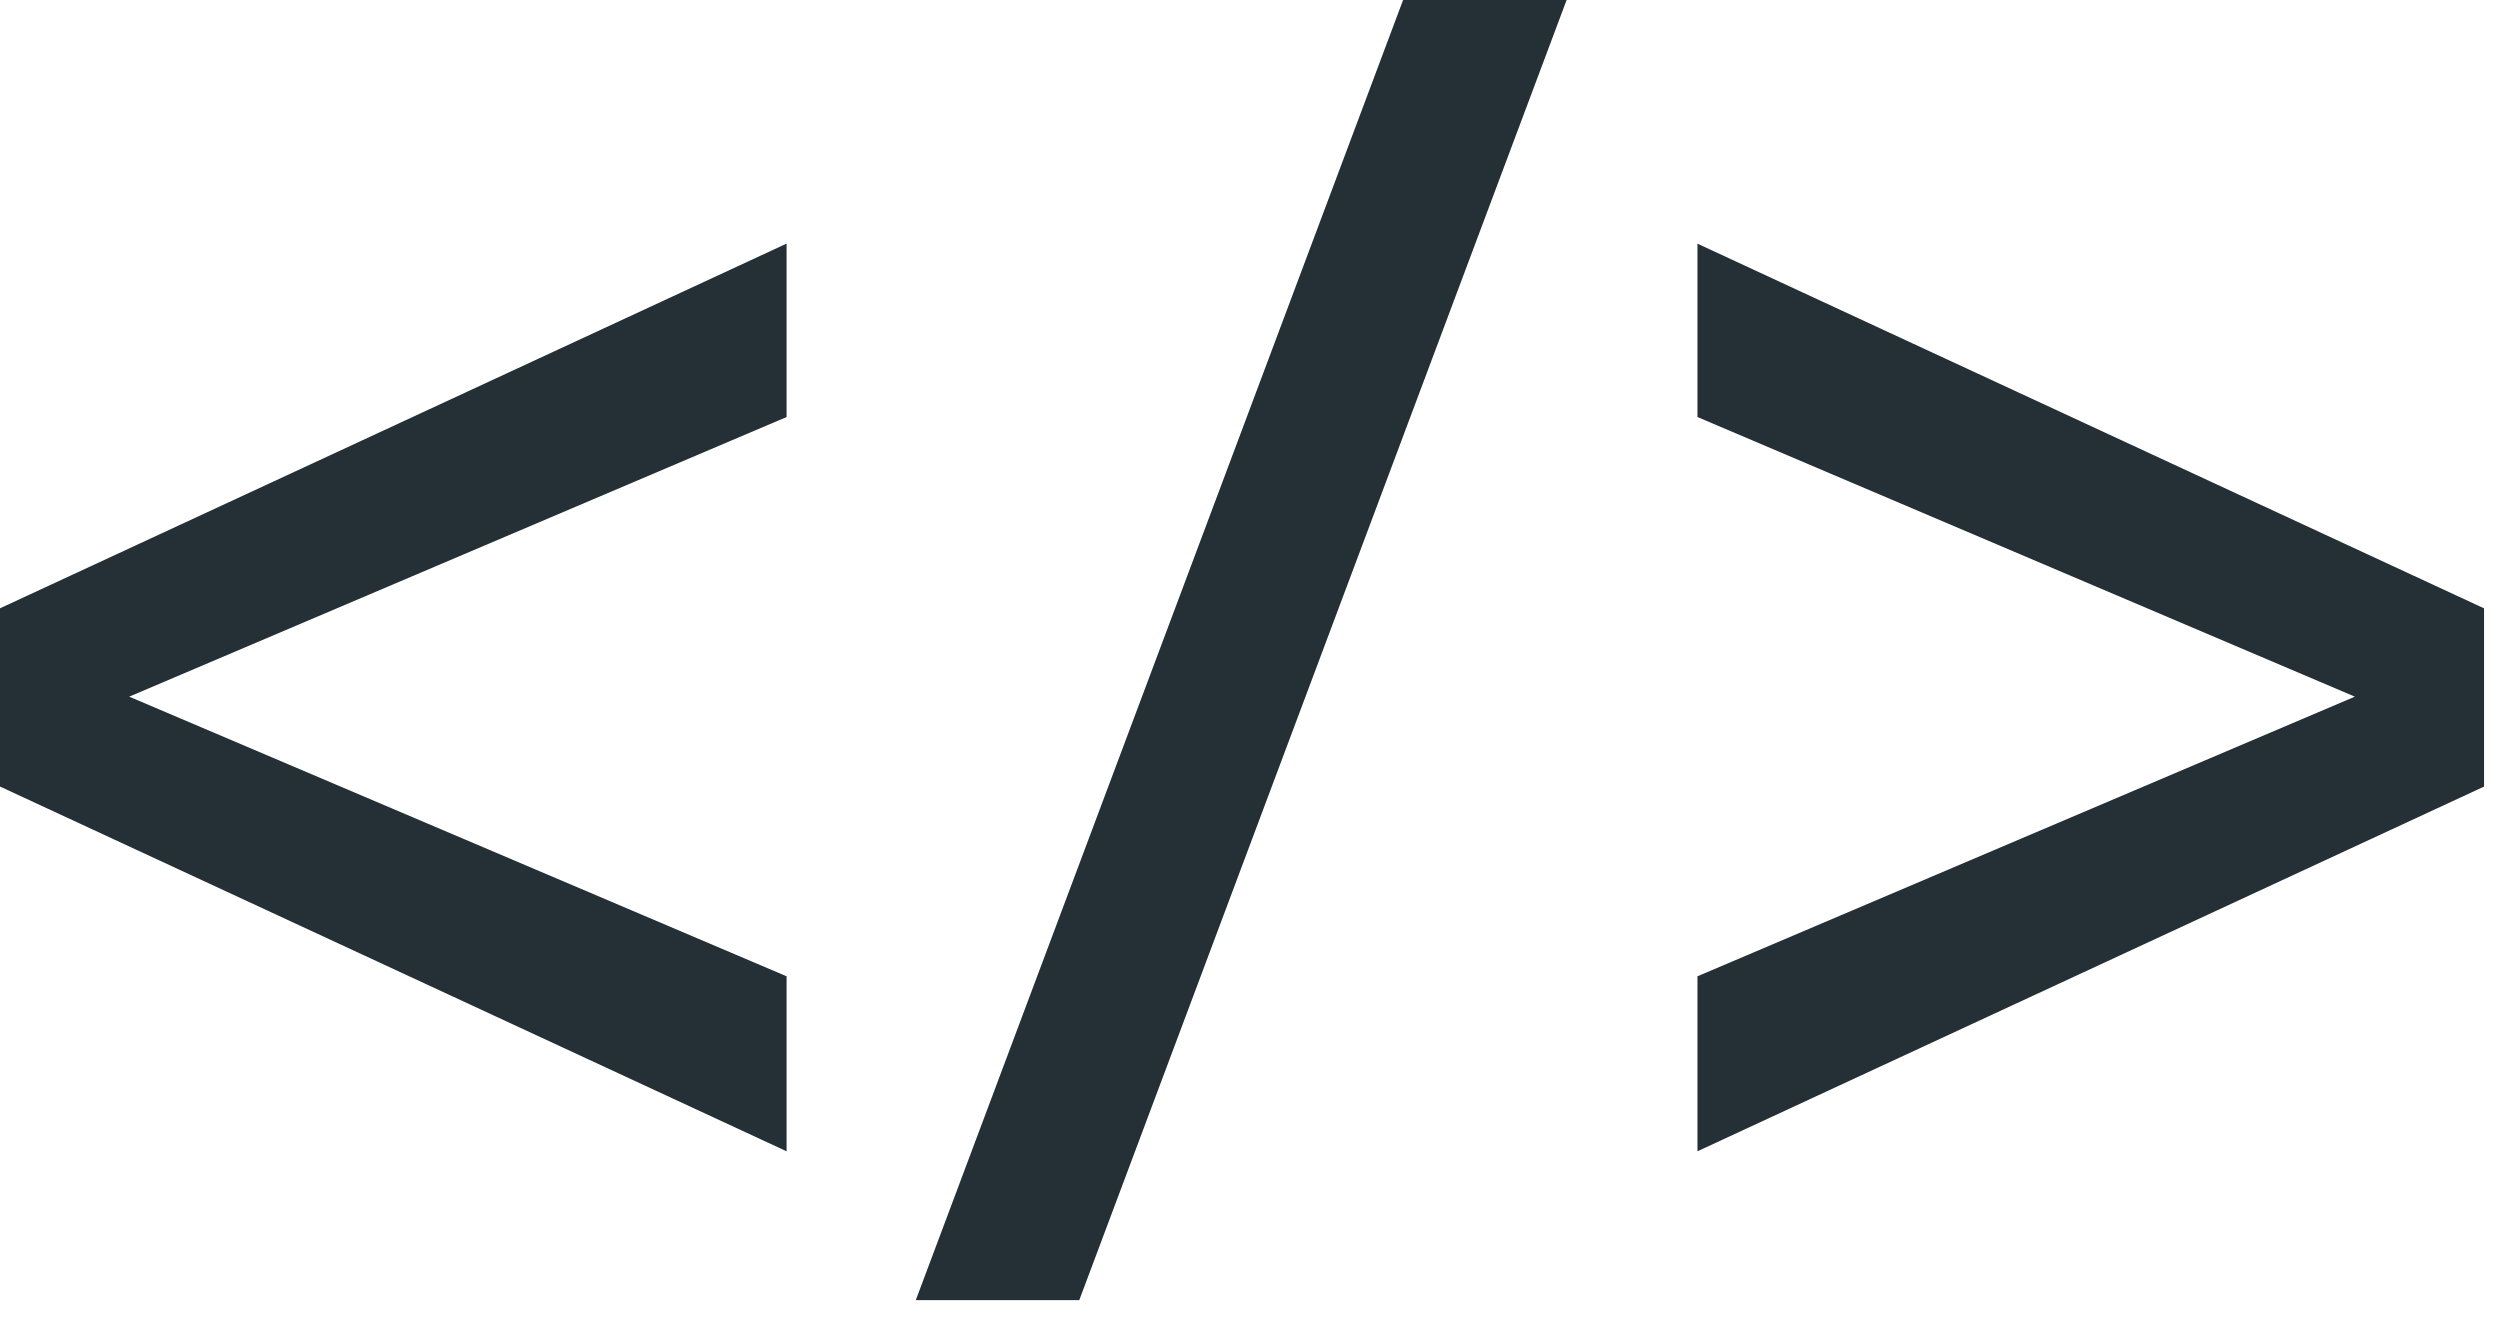 <svg width="68" height="36" viewBox="0 0 68 36" xmlns="http://www.w3.org/2000/svg"><title>dark gray/icon-large-content-engineering-dark-gray</title><path d="M21.395 11.343L3.514 18.949l17.881 7.606v4.76L0 21.394v-4.848l21.395-9.92v4.716zm7.962 24.02H24.91L38.164 0h4.448L29.357 35.362zm38.209-18.816v4.848l-21.395 9.92v-4.76l17.881-7.606-17.881-7.606V6.628l21.395 9.919z" fill="#242F36" fill-rule="evenodd"/></svg>